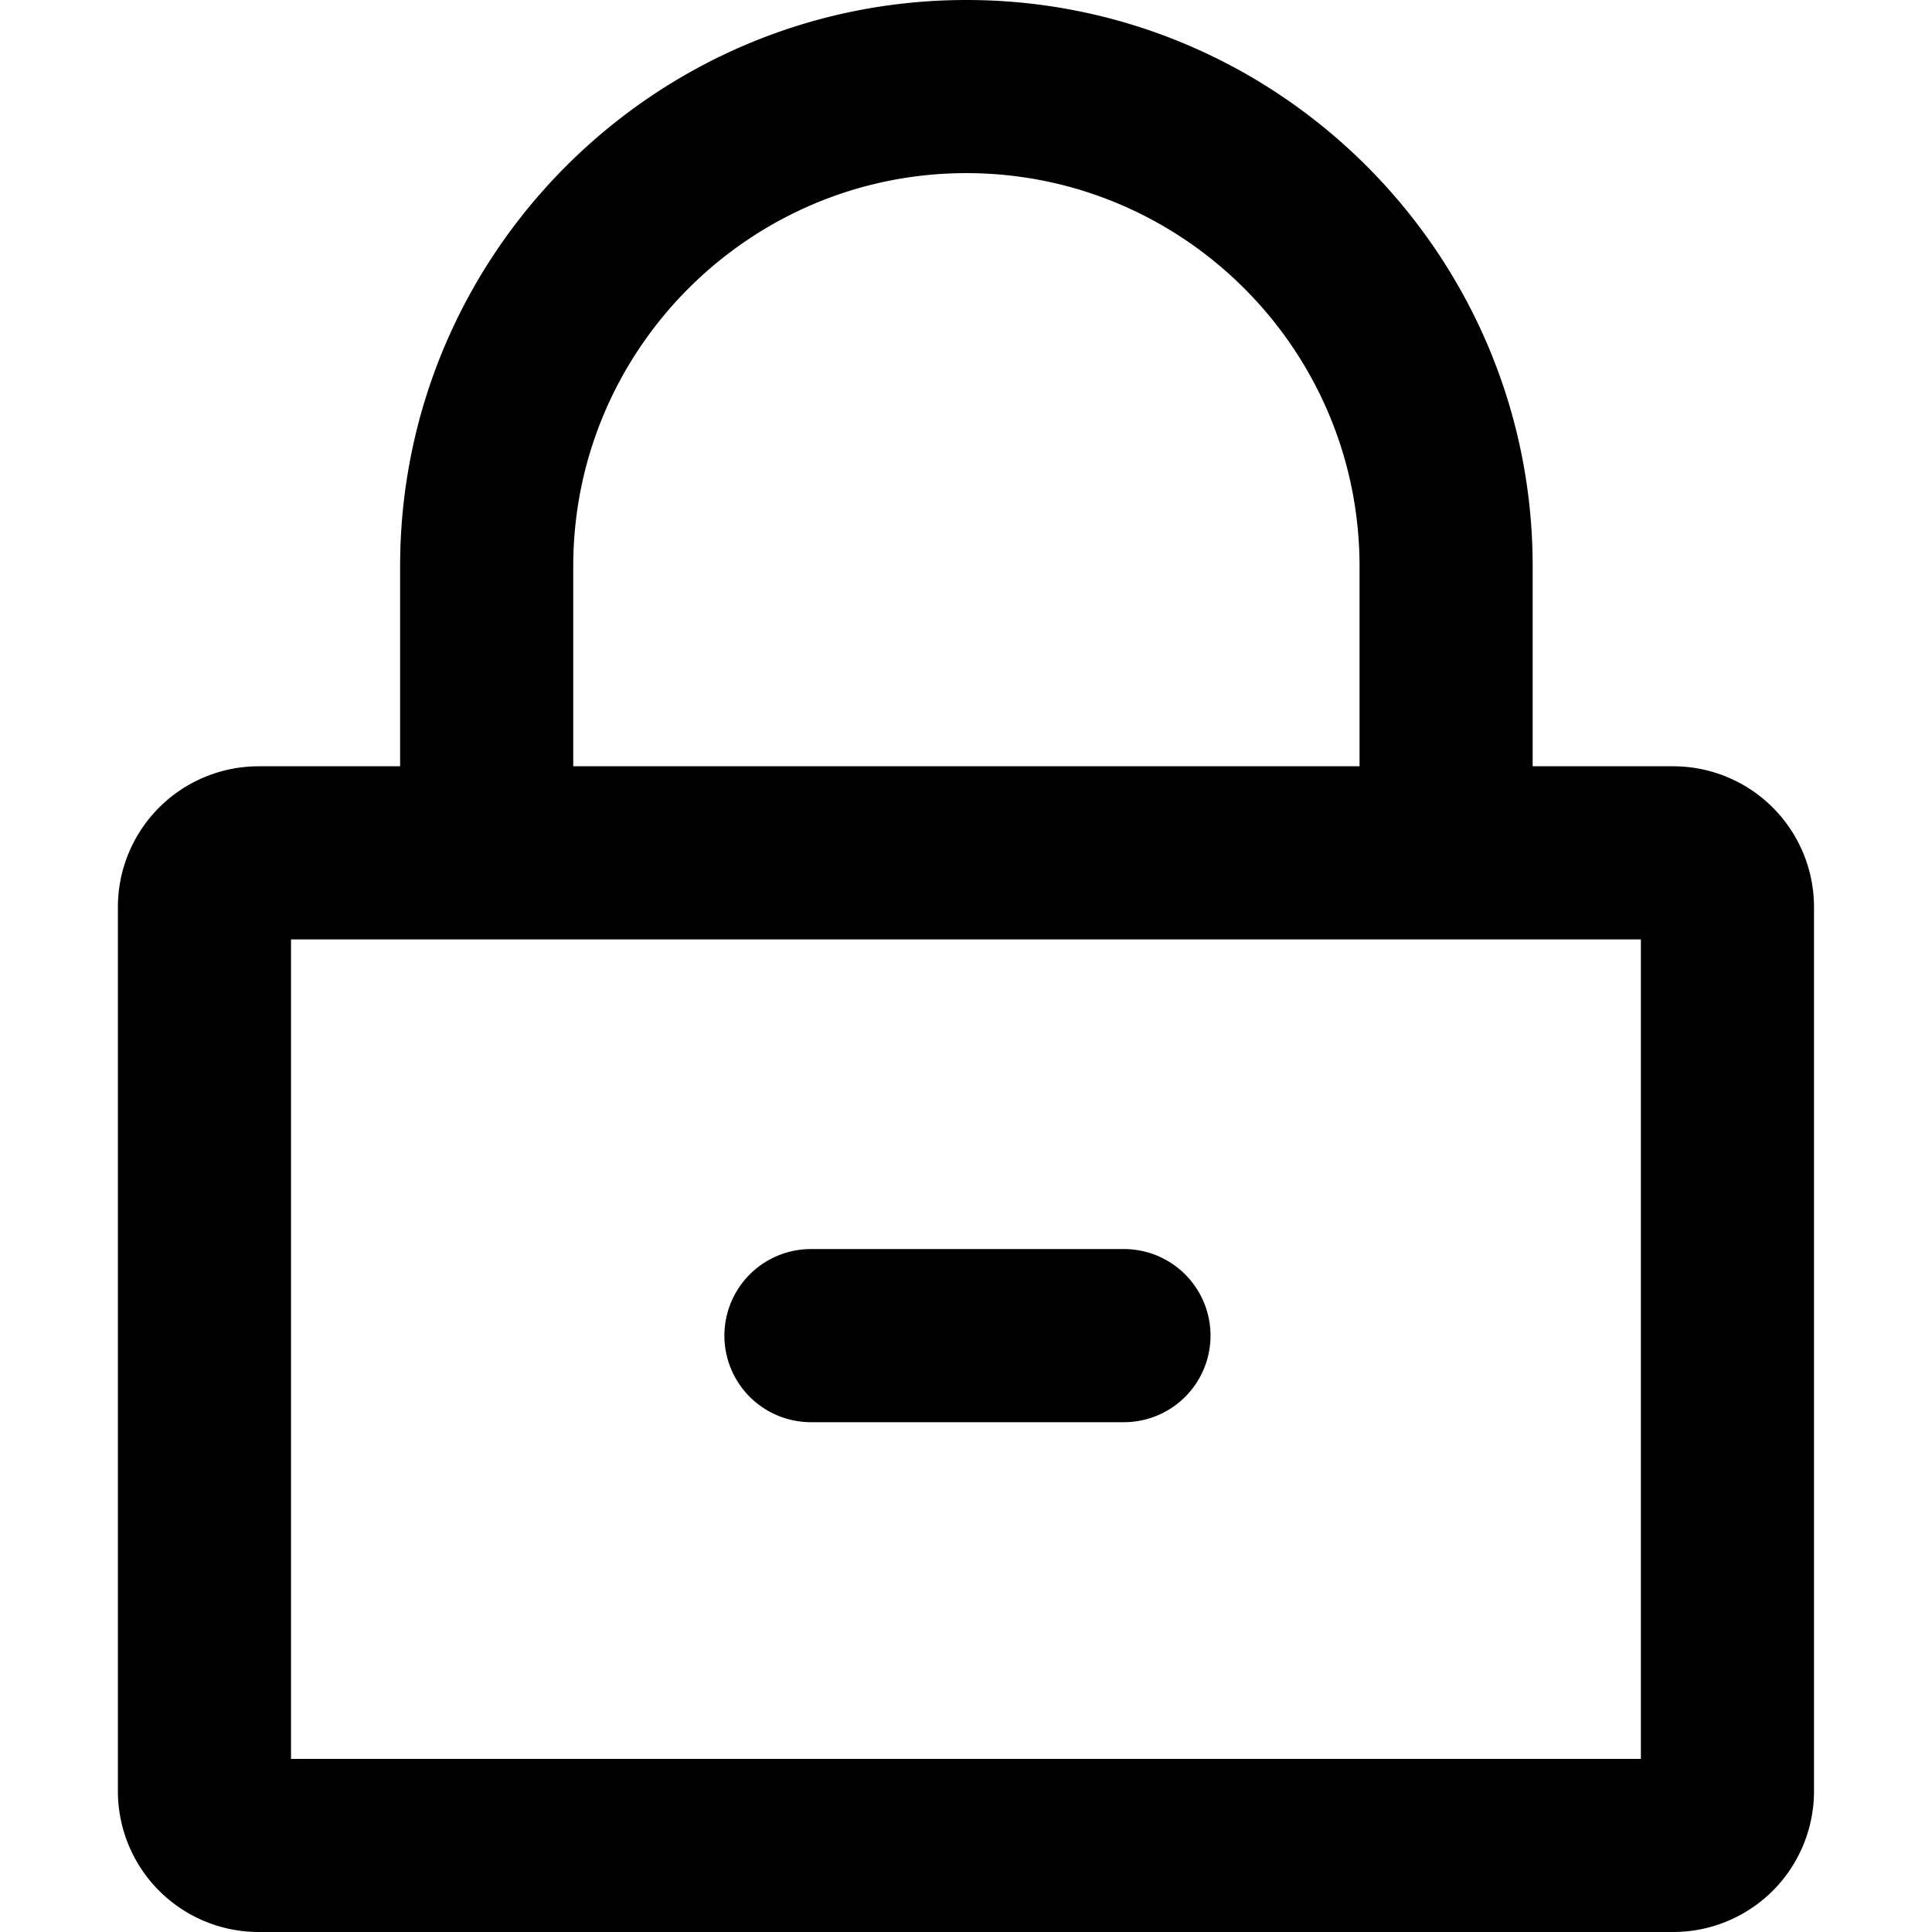 <?xml version="1.0" standalone="no"?><!DOCTYPE svg PUBLIC "-//W3C//DTD SVG 1.1//EN" "http://www.w3.org/Graphics/SVG/1.1/DTD/svg11.dtd"><svg t="1543473558271" class="icon" style="" viewBox="0 0 1024 1024" version="1.1" xmlns="http://www.w3.org/2000/svg" p-id="36865" xmlns:xlink="http://www.w3.org/1999/xlink" width="500" height="500"><defs><style type="text/css"></style></defs><path d="M886.903 406.145h-74.556v-106.013C812.347 134.646 677.701 0 512.215 0S212.069 134.646 212.069 300.132v106.013H137.04a74.642 74.642 0 0 0-74.556 74.556V949.444a74.642 74.642 0 0 0 74.556 74.556h749.863a74.642 74.642 0 0 0 74.556-74.556V480.701a74.642 74.642 0 0 0-74.556-74.556z m-583.072-106.013C303.831 185.243 397.313 91.761 512.215 91.761S720.585 185.243 720.585 300.132v106.013H303.831zM869.697 932.239H154.245V497.906h715.452z" p-id="36866"></path><path d="M429.615 753.791h166.318a45.881 45.881 0 0 0 0-91.761h-166.318a45.881 45.881 0 0 0 0 91.761z" p-id="36867"></path></svg>